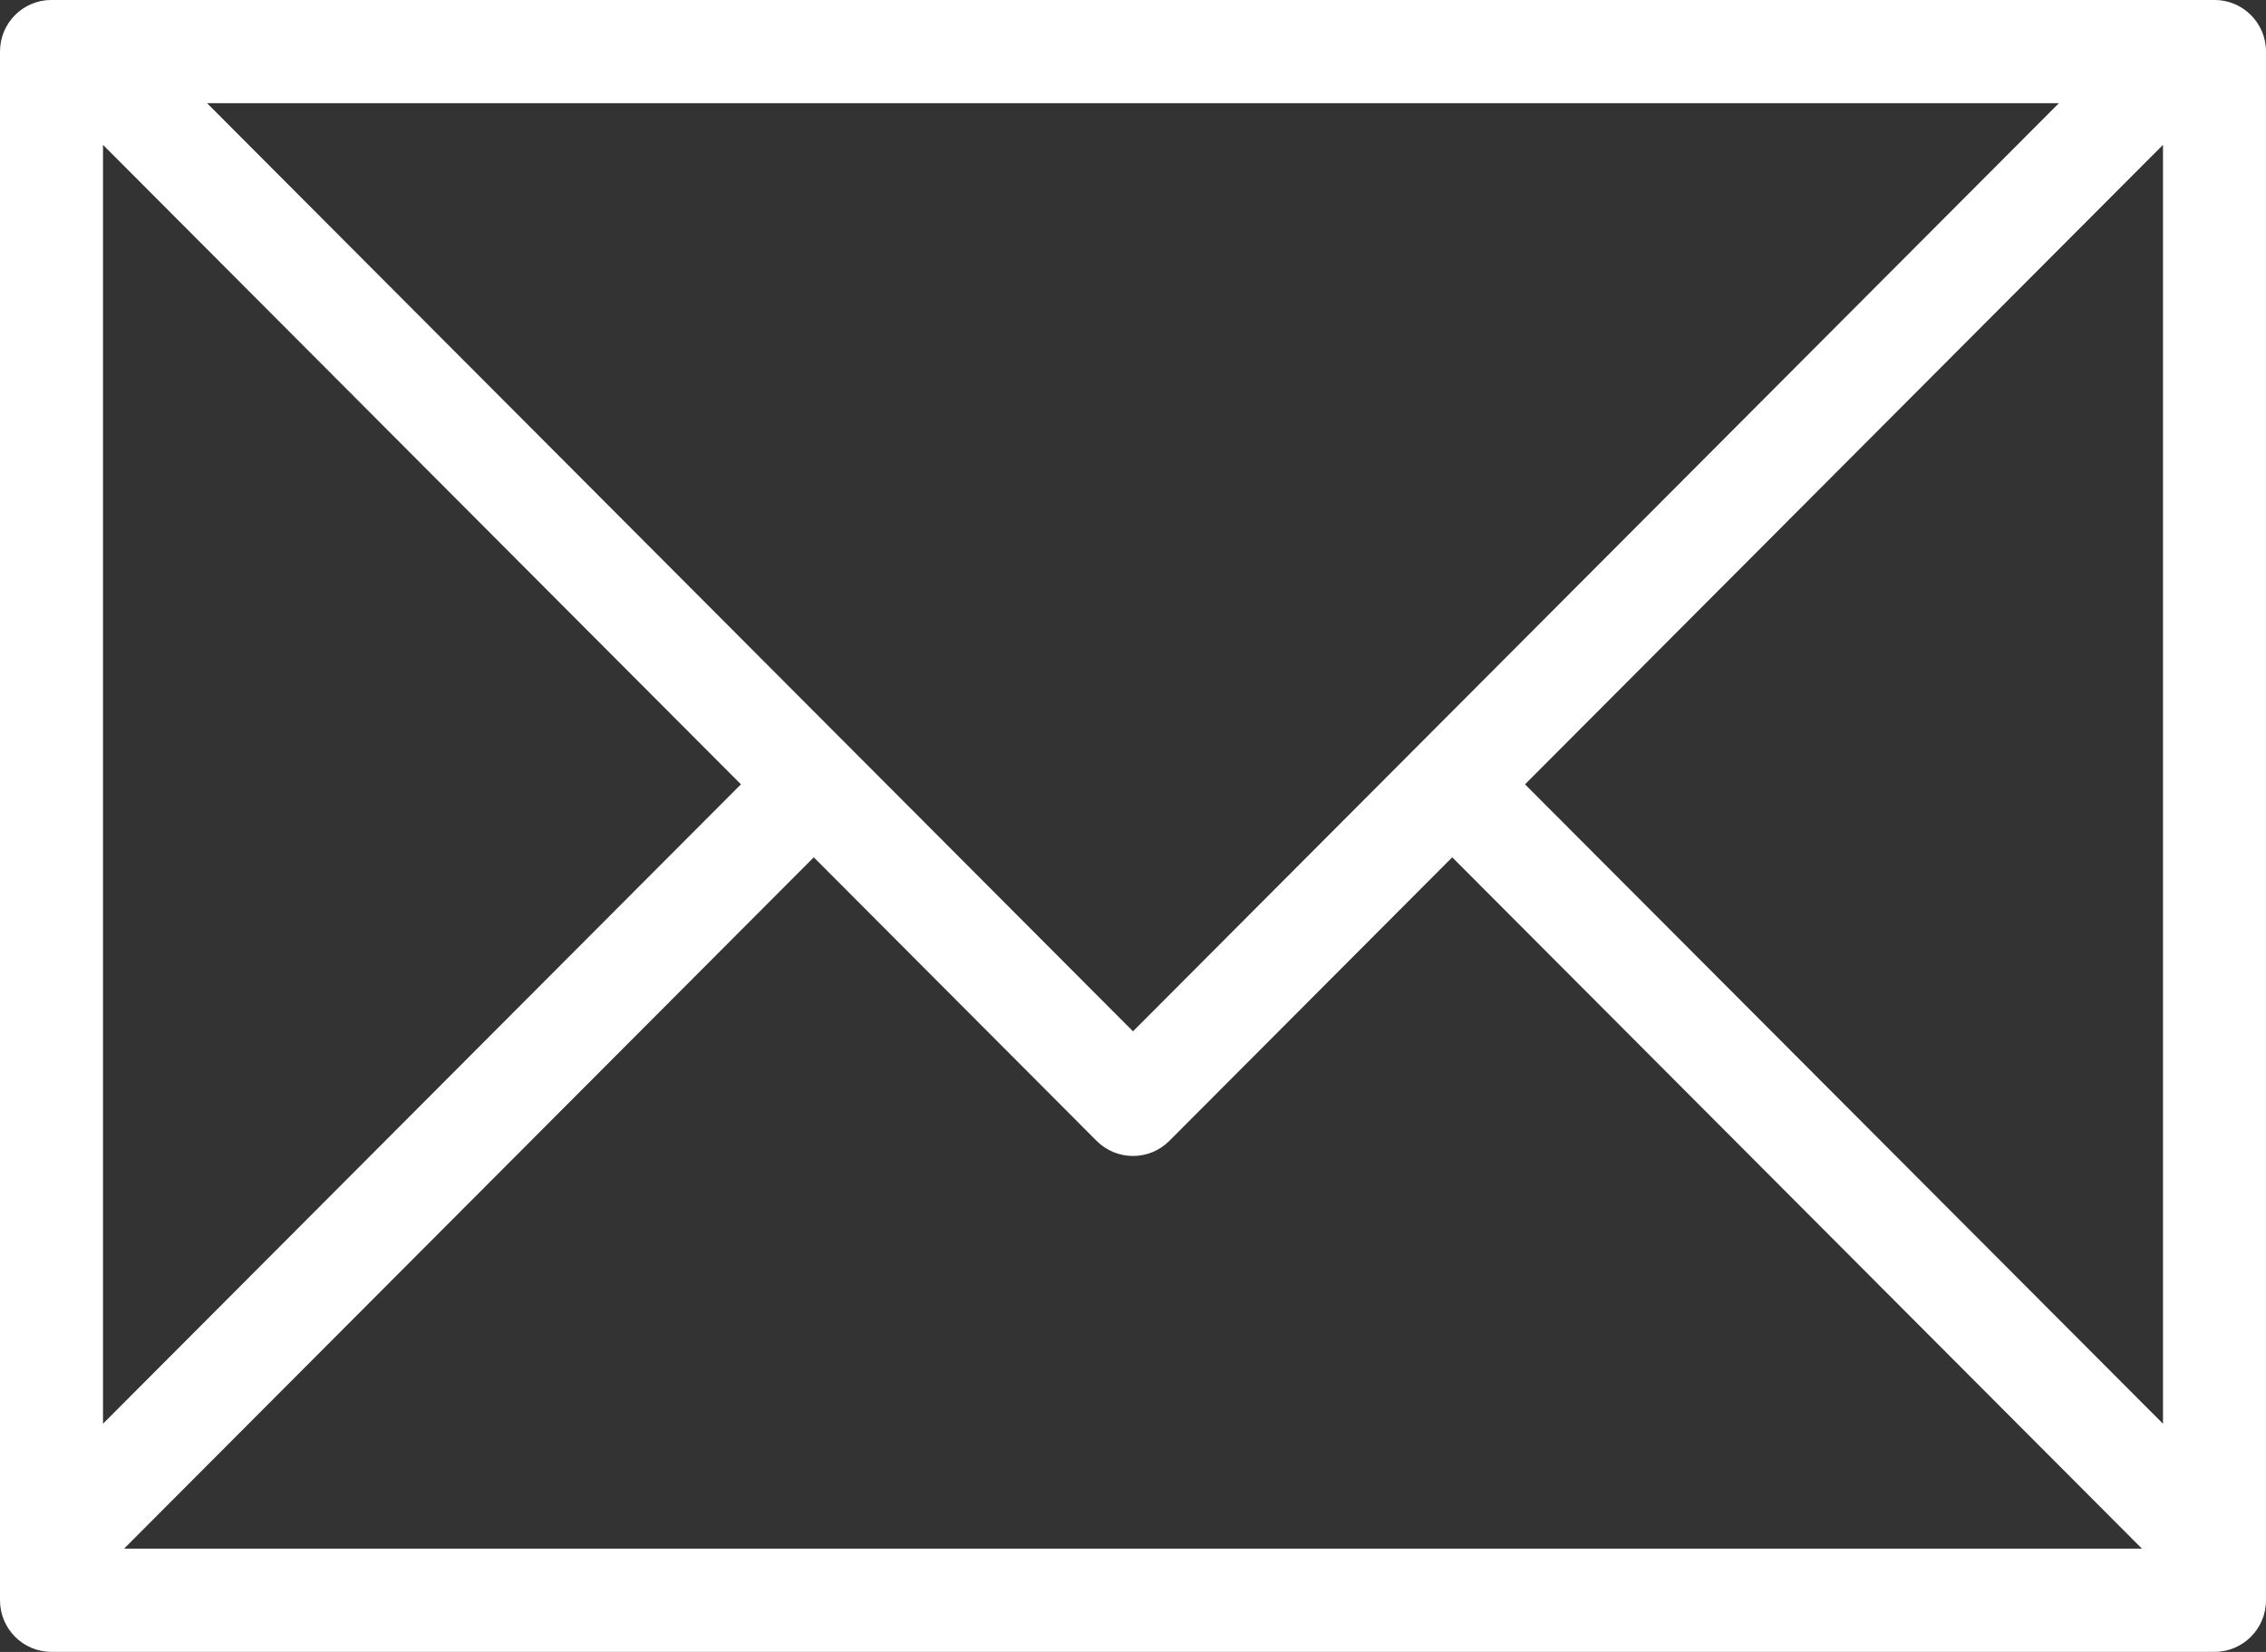 <svg xmlns="http://www.w3.org/2000/svg" xmlns:xlink="http://www.w3.org/1999/xlink" preserveAspectRatio="xMidYMid" width="48" height="35" viewBox="0 0 48 35">
  <rect x="0" y="0" width="48" height="35" fill="#333333" stroke="none"/>
  <defs>
    <style>
      .cls-1 {
        fill: #fff;
        fill-rule: evenodd;
      }
    </style>
  </defs>
  <path d="M46.909,34.999 L1.091,34.999 C0.487,34.999 -0.000,34.510 -0.000,33.905 L-0.000,1.092 C-0.000,0.488 0.487,-0.001 1.091,-0.001 L46.909,-0.001 C47.511,-0.001 48.000,0.488 48.000,1.092 L48.000,33.905 C48.000,34.510 47.511,34.999 46.909,34.999 ZM45.371,32.811 L30.762,18.164 L24.771,24.171 C24.345,24.599 23.655,24.599 23.228,24.171 L17.238,18.164 L2.629,32.811 L45.371,32.811 ZM2.182,30.165 L15.695,16.618 L2.182,3.069 L2.182,30.165 ZM4.386,2.186 L24.000,21.851 L43.613,2.186 L4.386,2.186 ZM45.818,3.069 L32.304,16.618 L45.818,30.165 L45.818,3.069 Z" class="cls-1"/>
</svg>
